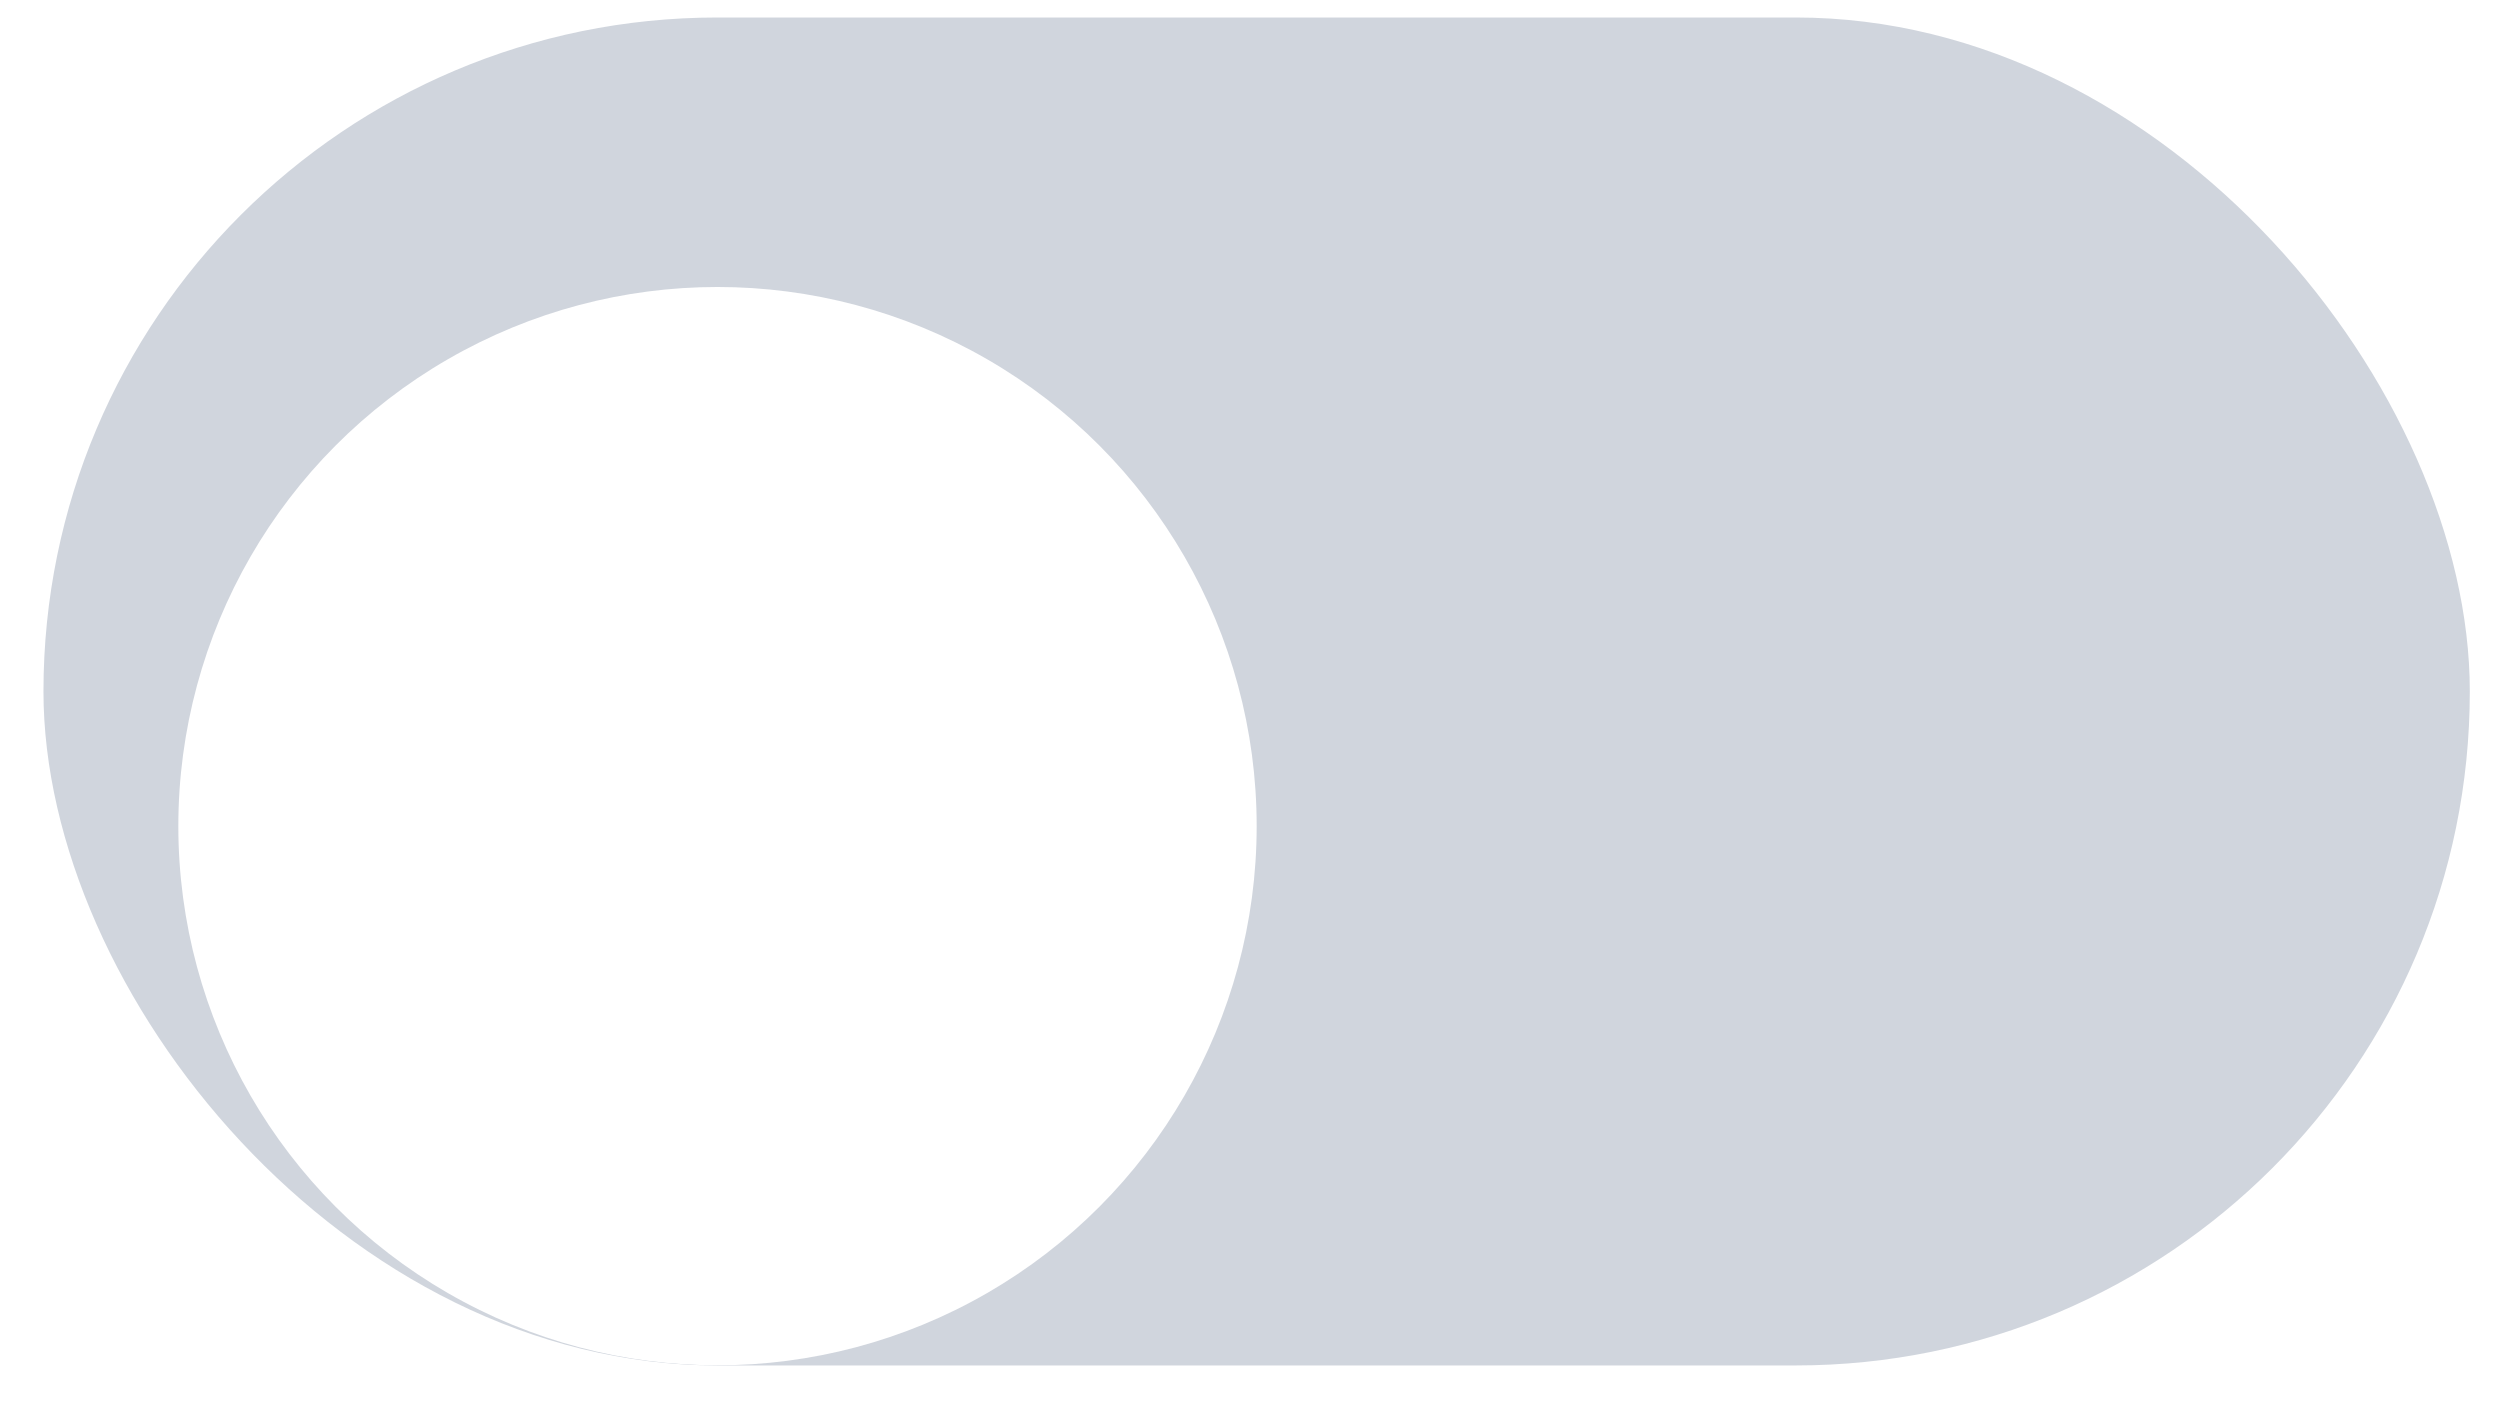 <svg width="39" height="22" viewBox="0 0 39 22" fill="none" xmlns="http://www.w3.org/2000/svg">
<g clip-path="url(#clip0_3002_25891)">
<rect x="0.678" y="0.273" width="37.851" height="21.028" rx="10.514" fill="#D0D5DD"/>
<g filter="url(#filter0_dd_3002_25891)">
<circle cx="11.193" cy="10.786" r="8.411" fill="white"/>
</g>
</g>
<defs>
<filter id="filter0_dd_3002_25891" x="-0.373" y="0.272" width="23.131" height="23.133" filterUnits="userSpaceOnUse" color-interpolation-filters="sRGB">
<feFlood flood-opacity="0" result="BackgroundImageFix"/>
<feColorMatrix in="SourceAlpha" type="matrix" values="0 0 0 0 0 0 0 0 0 0 0 0 0 0 0 0 0 0 127 0" result="hardAlpha"/>
<feOffset dy="1.051"/>
<feGaussianBlur stdDeviation="1.051"/>
<feColorMatrix type="matrix" values="0 0 0 0 0.063 0 0 0 0 0.094 0 0 0 0 0.157 0 0 0 0.06 0"/>
<feBlend mode="normal" in2="BackgroundImageFix" result="effect1_dropShadow_3002_25891"/>
<feColorMatrix in="SourceAlpha" type="matrix" values="0 0 0 0 0 0 0 0 0 0 0 0 0 0 0 0 0 0 127 0" result="hardAlpha"/>
<feOffset dy="1.051"/>
<feGaussianBlur stdDeviation="1.577"/>
<feColorMatrix type="matrix" values="0 0 0 0 0.063 0 0 0 0 0.094 0 0 0 0 0.157 0 0 0 0.1 0"/>
<feBlend mode="normal" in2="effect1_dropShadow_3002_25891" result="effect2_dropShadow_3002_25891"/>
<feBlend mode="normal" in="SourceGraphic" in2="effect2_dropShadow_3002_25891" result="shape"/>
</filter>
<clipPath id="clip0_3002_25891">
<rect x="0.678" y="0.273" width="37.851" height="21.028" rx="10.514" fill="white"/>
</clipPath>
</defs>
</svg>

